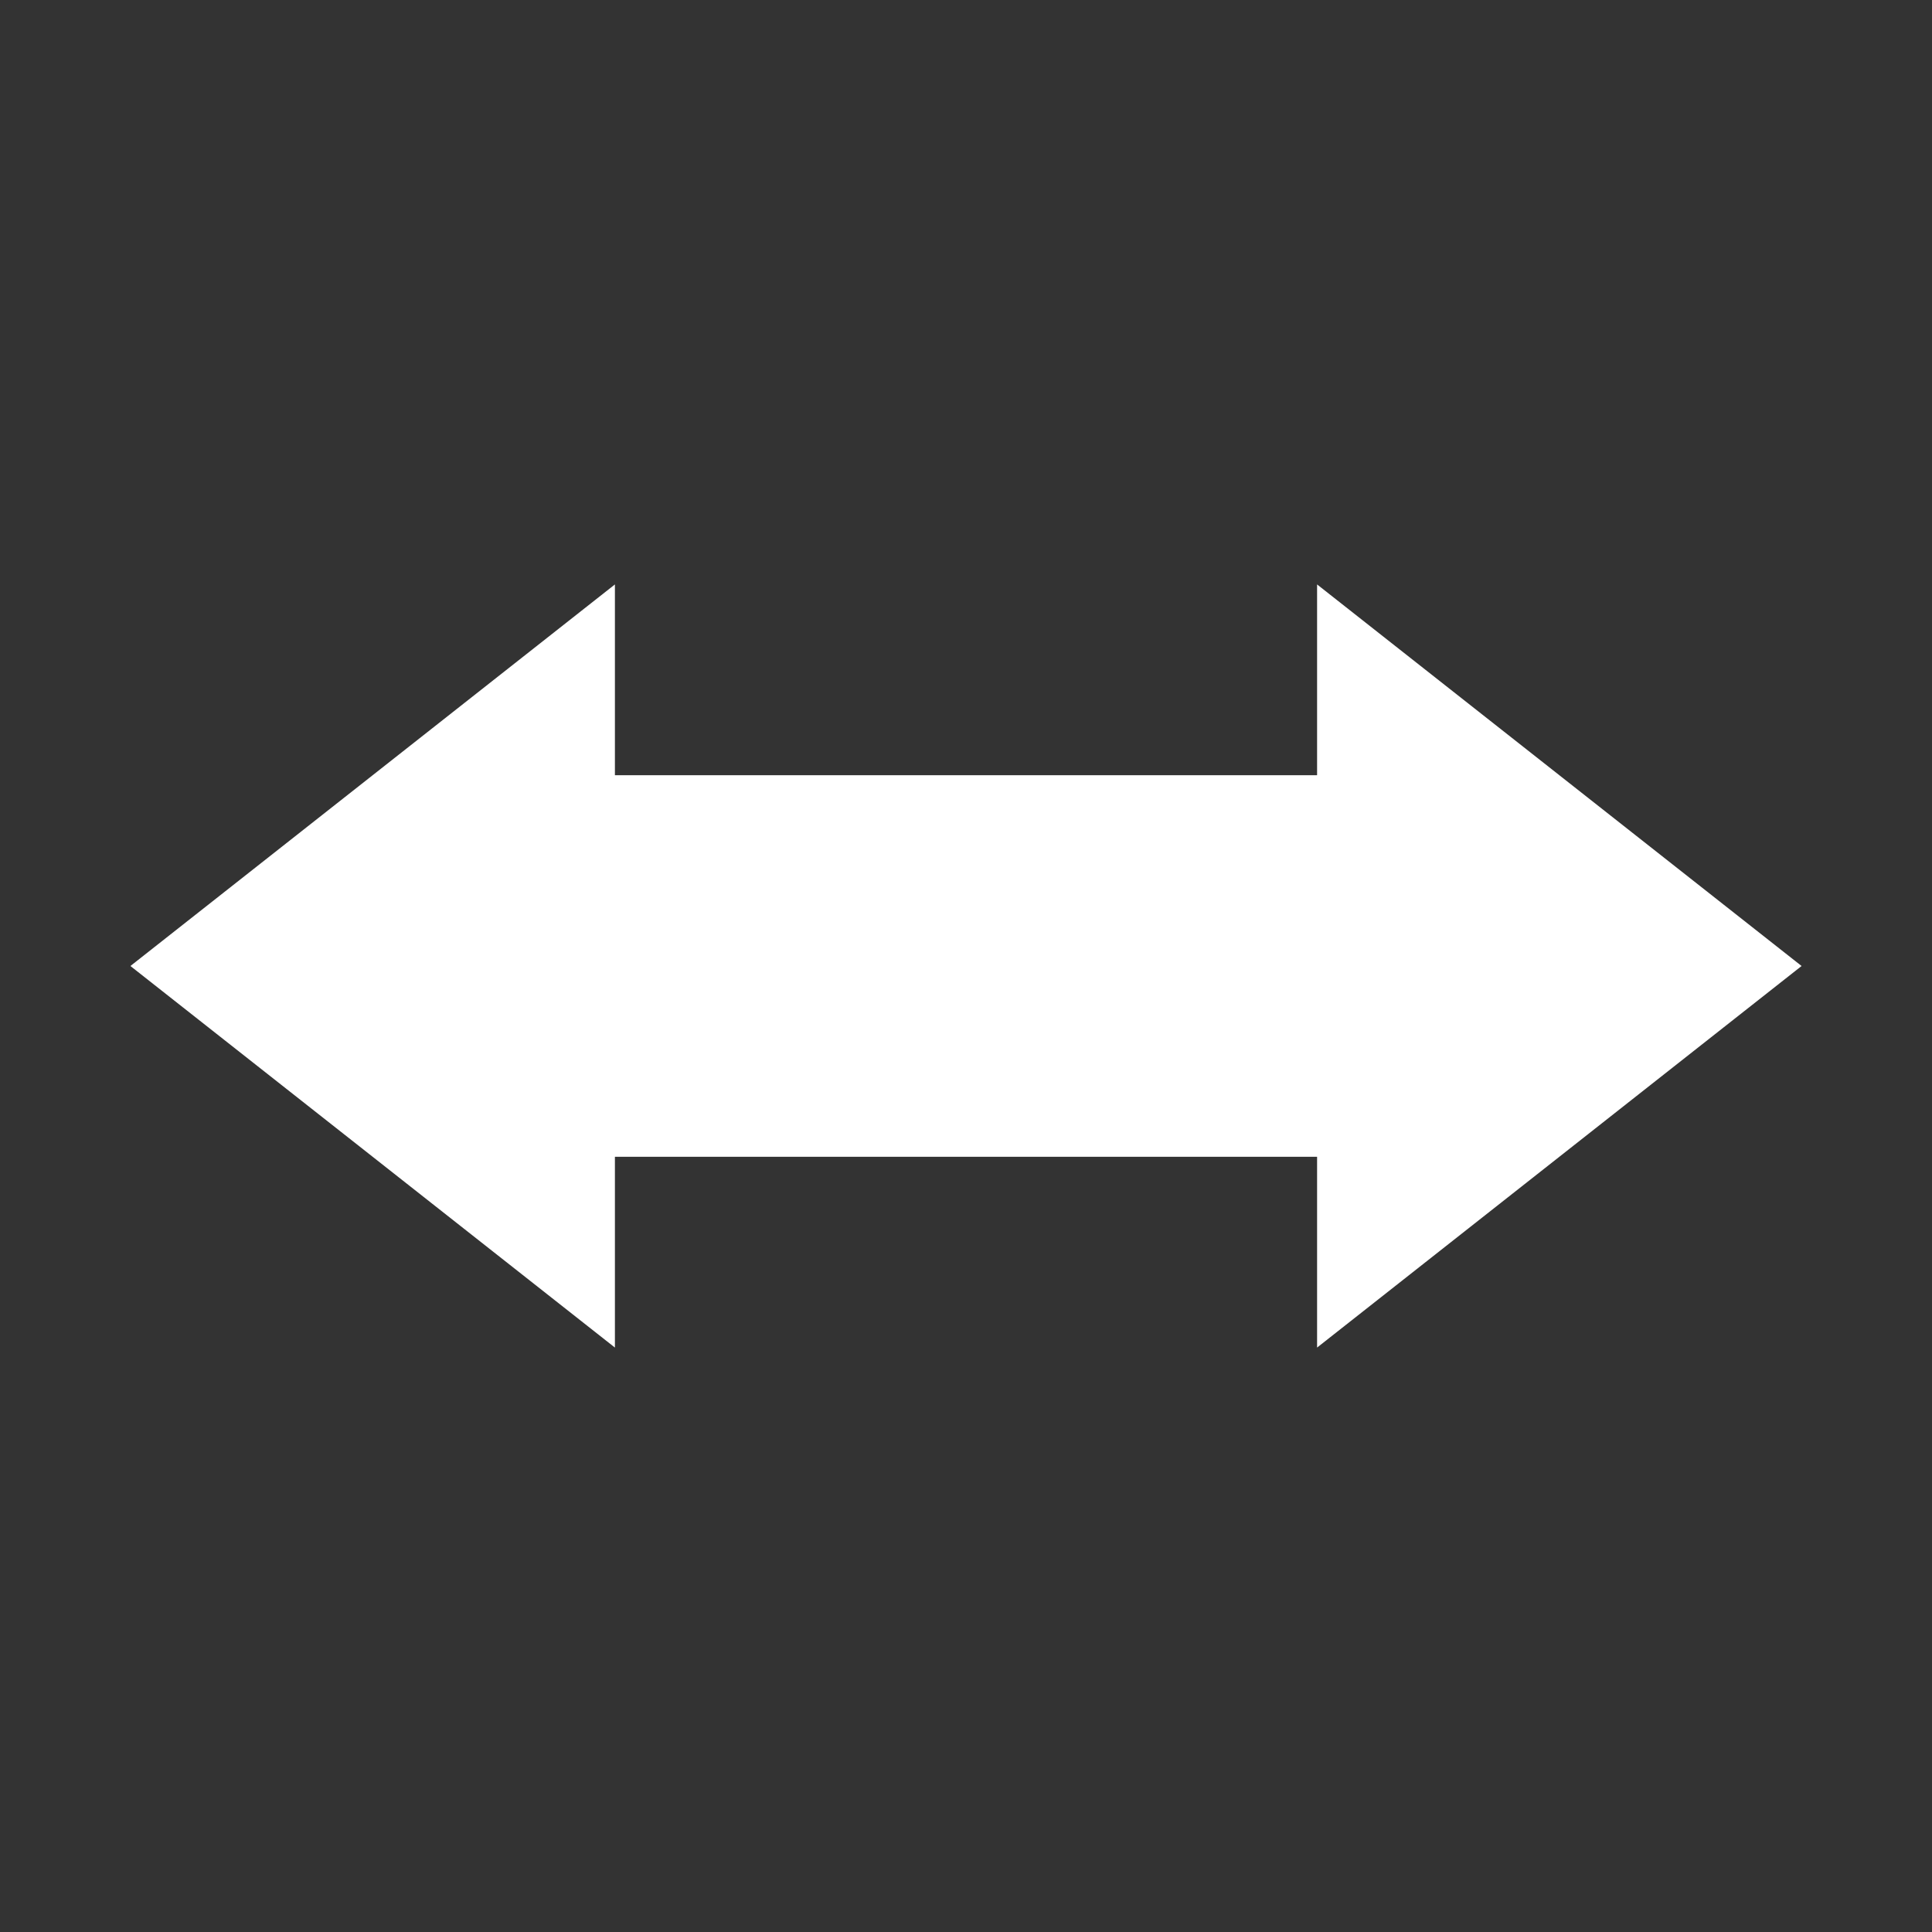 <svg width="200" height="200" style="background-color: #ffc107" xmlns="http://www.w3.org/2000/svg">

 <rect width="100%" height="100%" fill="#333333" stroke="none"/>

 <g>
  <path id="svg_7" d="m-34.819,-28.696l0.745,-1.304l0.745,1.304l-1.49,0z" stroke-width="0" stroke="#000" fill="#fff"/>
  <path id="svg_15" d="m317.049,88.476c0.031,-0.03 0.06,-0.064 0.086,-0.095l-0.775,-0.014l-0.106,0.122l-0.337,-0.01c0.042,-0.055 0.088,-0.121 0.123,-0.169l-0.122,-0.164l0.359,0l0.073,0.103l0.792,0l-0.098,-0.102c0.03,-0.032 0.075,-0.075 0.099,-0.098l0.266,0.261l-0.267,0.265l-0.093,-0.097l0,0z" stroke-width="0" stroke="#000" fill="#fff"/>
  <path id="svg_21" d="m13.501,100l50.155,-39.5l0,19.75l72.688,0l0,-19.75l50.155,39.5l-50.155,39.5l0,-19.75l-72.688,0l0,19.75l-50.155,-39.5z" stroke-width="0" stroke="#000" fill="#fff"/>
 </g>
</svg>
